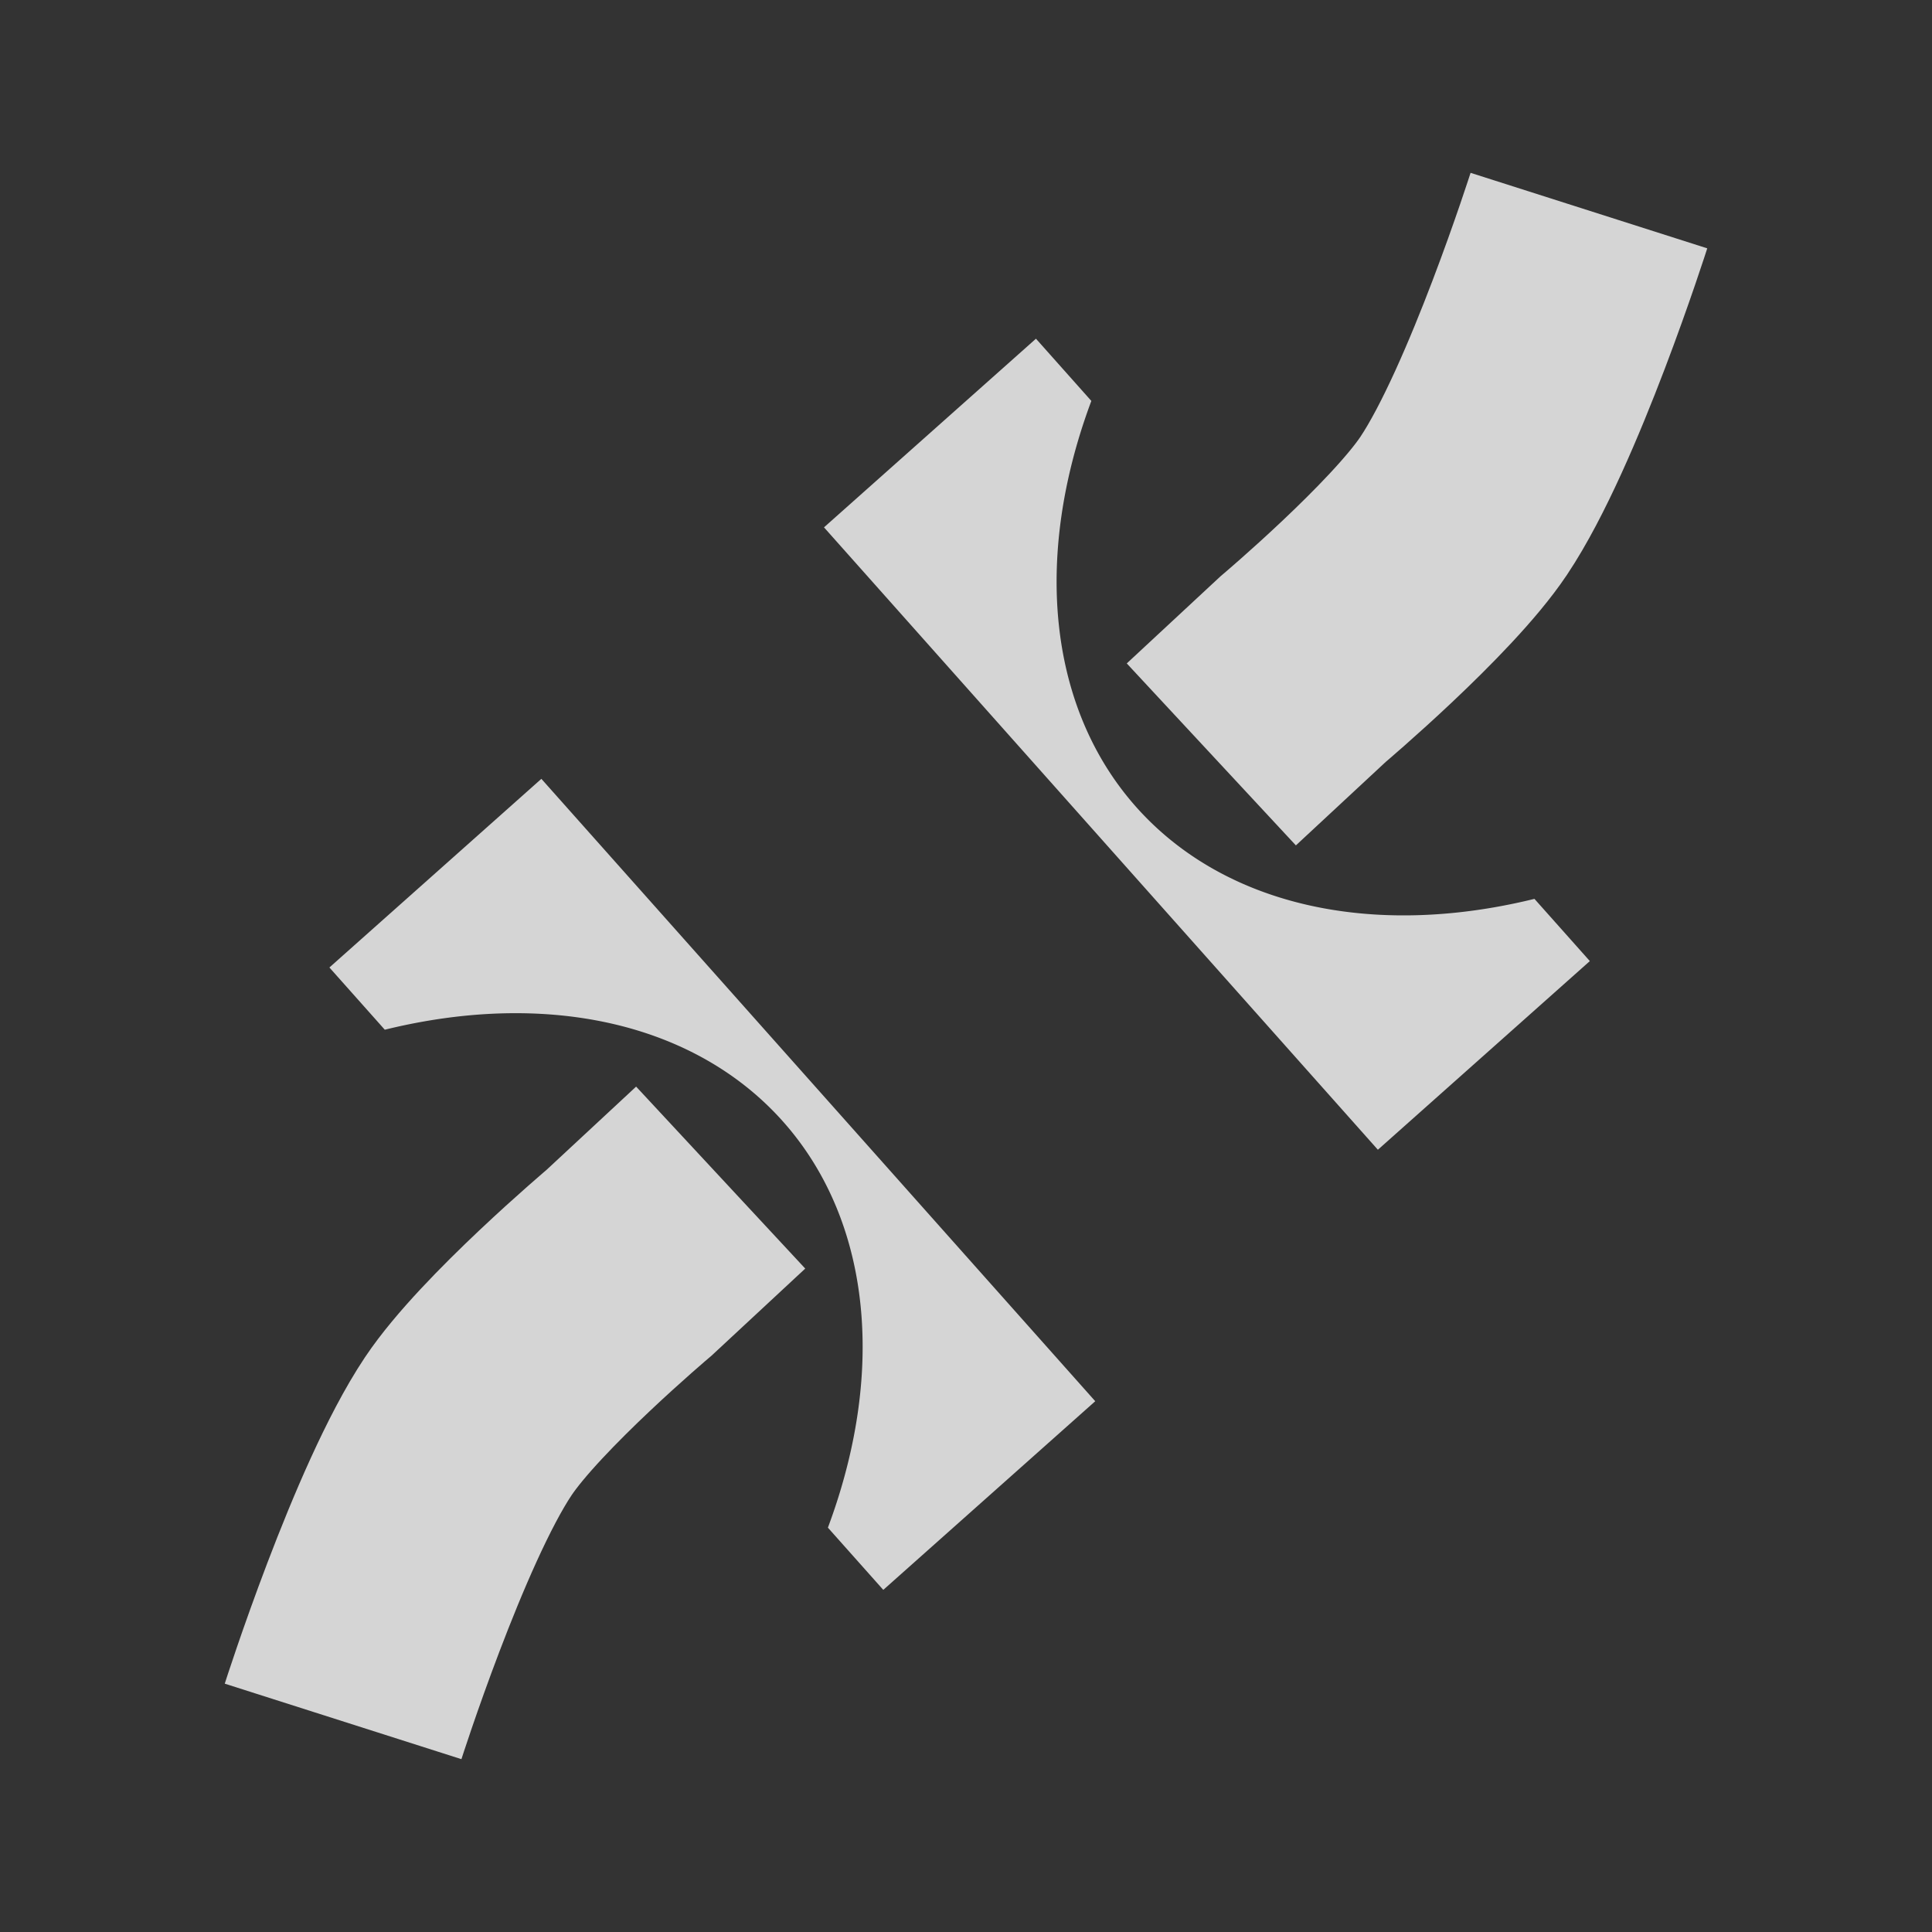 <?xml version="1.0" encoding="UTF-8" standalone="no"?>
<svg
   xmlns:dc="http://purl.org/dc/elements/1.1/"
   xmlns:cc="http://creativecommons.org/ns#"
   xmlns:rdf="http://www.w3.org/1999/02/22-rdf-syntax-ns#"
   xmlns:svg="http://www.w3.org/2000/svg"
   xmlns="http://www.w3.org/2000/svg"
   xmlns:sodipodi="http://sodipodi.sourceforge.net/DTD/sodipodi-0.dtd"
   xmlns:inkscape="http://www.inkscape.org/namespaces/inkscape"
   version="1.0"
   width="48"
   height="48"
   viewBox="0 0 48 48"
   id="svg1724"
   sodipodi:docname="culvert_dark.svg"
   inkscape:version="0.92.3 (2405546, 2018-03-11)"
   inkscape:export-filename="C:\Users\simon\git\osmeditor4android\src\main\res\drawable-xhdpi\culvert_dark.png"
   inkscape:export-xdpi="128"
   inkscape:export-ydpi="128">
  <rect x="0" y="0" width="48" height="48" fill="#333333" stroke="none"/>
  <defs
     id="defs1728" />
  <sodipodi:namedview
     pagecolor="#ffffff"
     bordercolor="#666666"
     borderopacity="1"
     objecttolerance="10"
     gridtolerance="10"
     guidetolerance="10"
     inkscape:pageopacity="0"
     inkscape:pageshadow="2"
     inkscape:window-width="1337"
     inkscape:window-height="837"
     id="namedview1726"
     showgrid="false"
     inkscape:zoom="13.12"
     inkscape:cx="20.664313"
     inkscape:cy="24.584091"
     inkscape:window-x="89"
     inkscape:window-y="261"
     inkscape:window-maximized="0"
     inkscape:current-layer="svg1724" />
  <path
     inkscape:connector-curvature="0"
     style="fill:#ffffff;fill-opacity:0.796;stroke:none;stroke-width:0"
     id="path1718"
     d="m 8.184,24.037 5.266,-4.687 13.761,15.463 -5.266,4.687 -1.376,-1.546 A 10.35,14.686 48.333 0 0 9.56,25.583 Z" />
  <path
     inkscape:connector-curvature="0"
     style="fill:#ffffff;fill-opacity:0.796;stroke:none;stroke-width:0"
     id="path1720"
     d="m 25.738,8.415 -5.266,4.687 13.761,15.463 5.266,-4.687 -1.376,-1.546 A 10.35,14.686 48.333 0 1 27.114,9.961 Z" />
  <path
     style="fill:none;fill-opacity:0.6;fill-rule:evenodd;stroke:#ffffff;stroke-width:6.172;stroke-linecap:butt;stroke-linejoin:miter;stroke-miterlimit:4;stroke-dasharray:none;stroke-opacity:0.796"
     d="m 8.524,42.768 c 0,0 1.635,-5.125 3.11,-7.333 1.055,-1.578 3.993,-4.061 3.993,-4.061 v 0 l 2.278,-2.117"
     id="path1734"
     inkscape:connector-curvature="0"
     sodipodi:nodetypes="csccc" />
  <path
     sodipodi:nodetypes="csccc"
     inkscape:connector-curvature="0"
     id="path2279"
     d="m 39.476,5.232 c 0,0 -1.635,5.125 -3.11,7.333 -1.055,1.578 -3.993,4.061 -3.993,4.061 v 0 l -2.278,2.117"
     style="fill:none;fill-opacity:0.6;fill-rule:evenodd;stroke:#ffffff;stroke-width:6.172;stroke-linecap:butt;stroke-linejoin:miter;stroke-miterlimit:4;stroke-dasharray:none;stroke-opacity:0.796" />
</svg>
